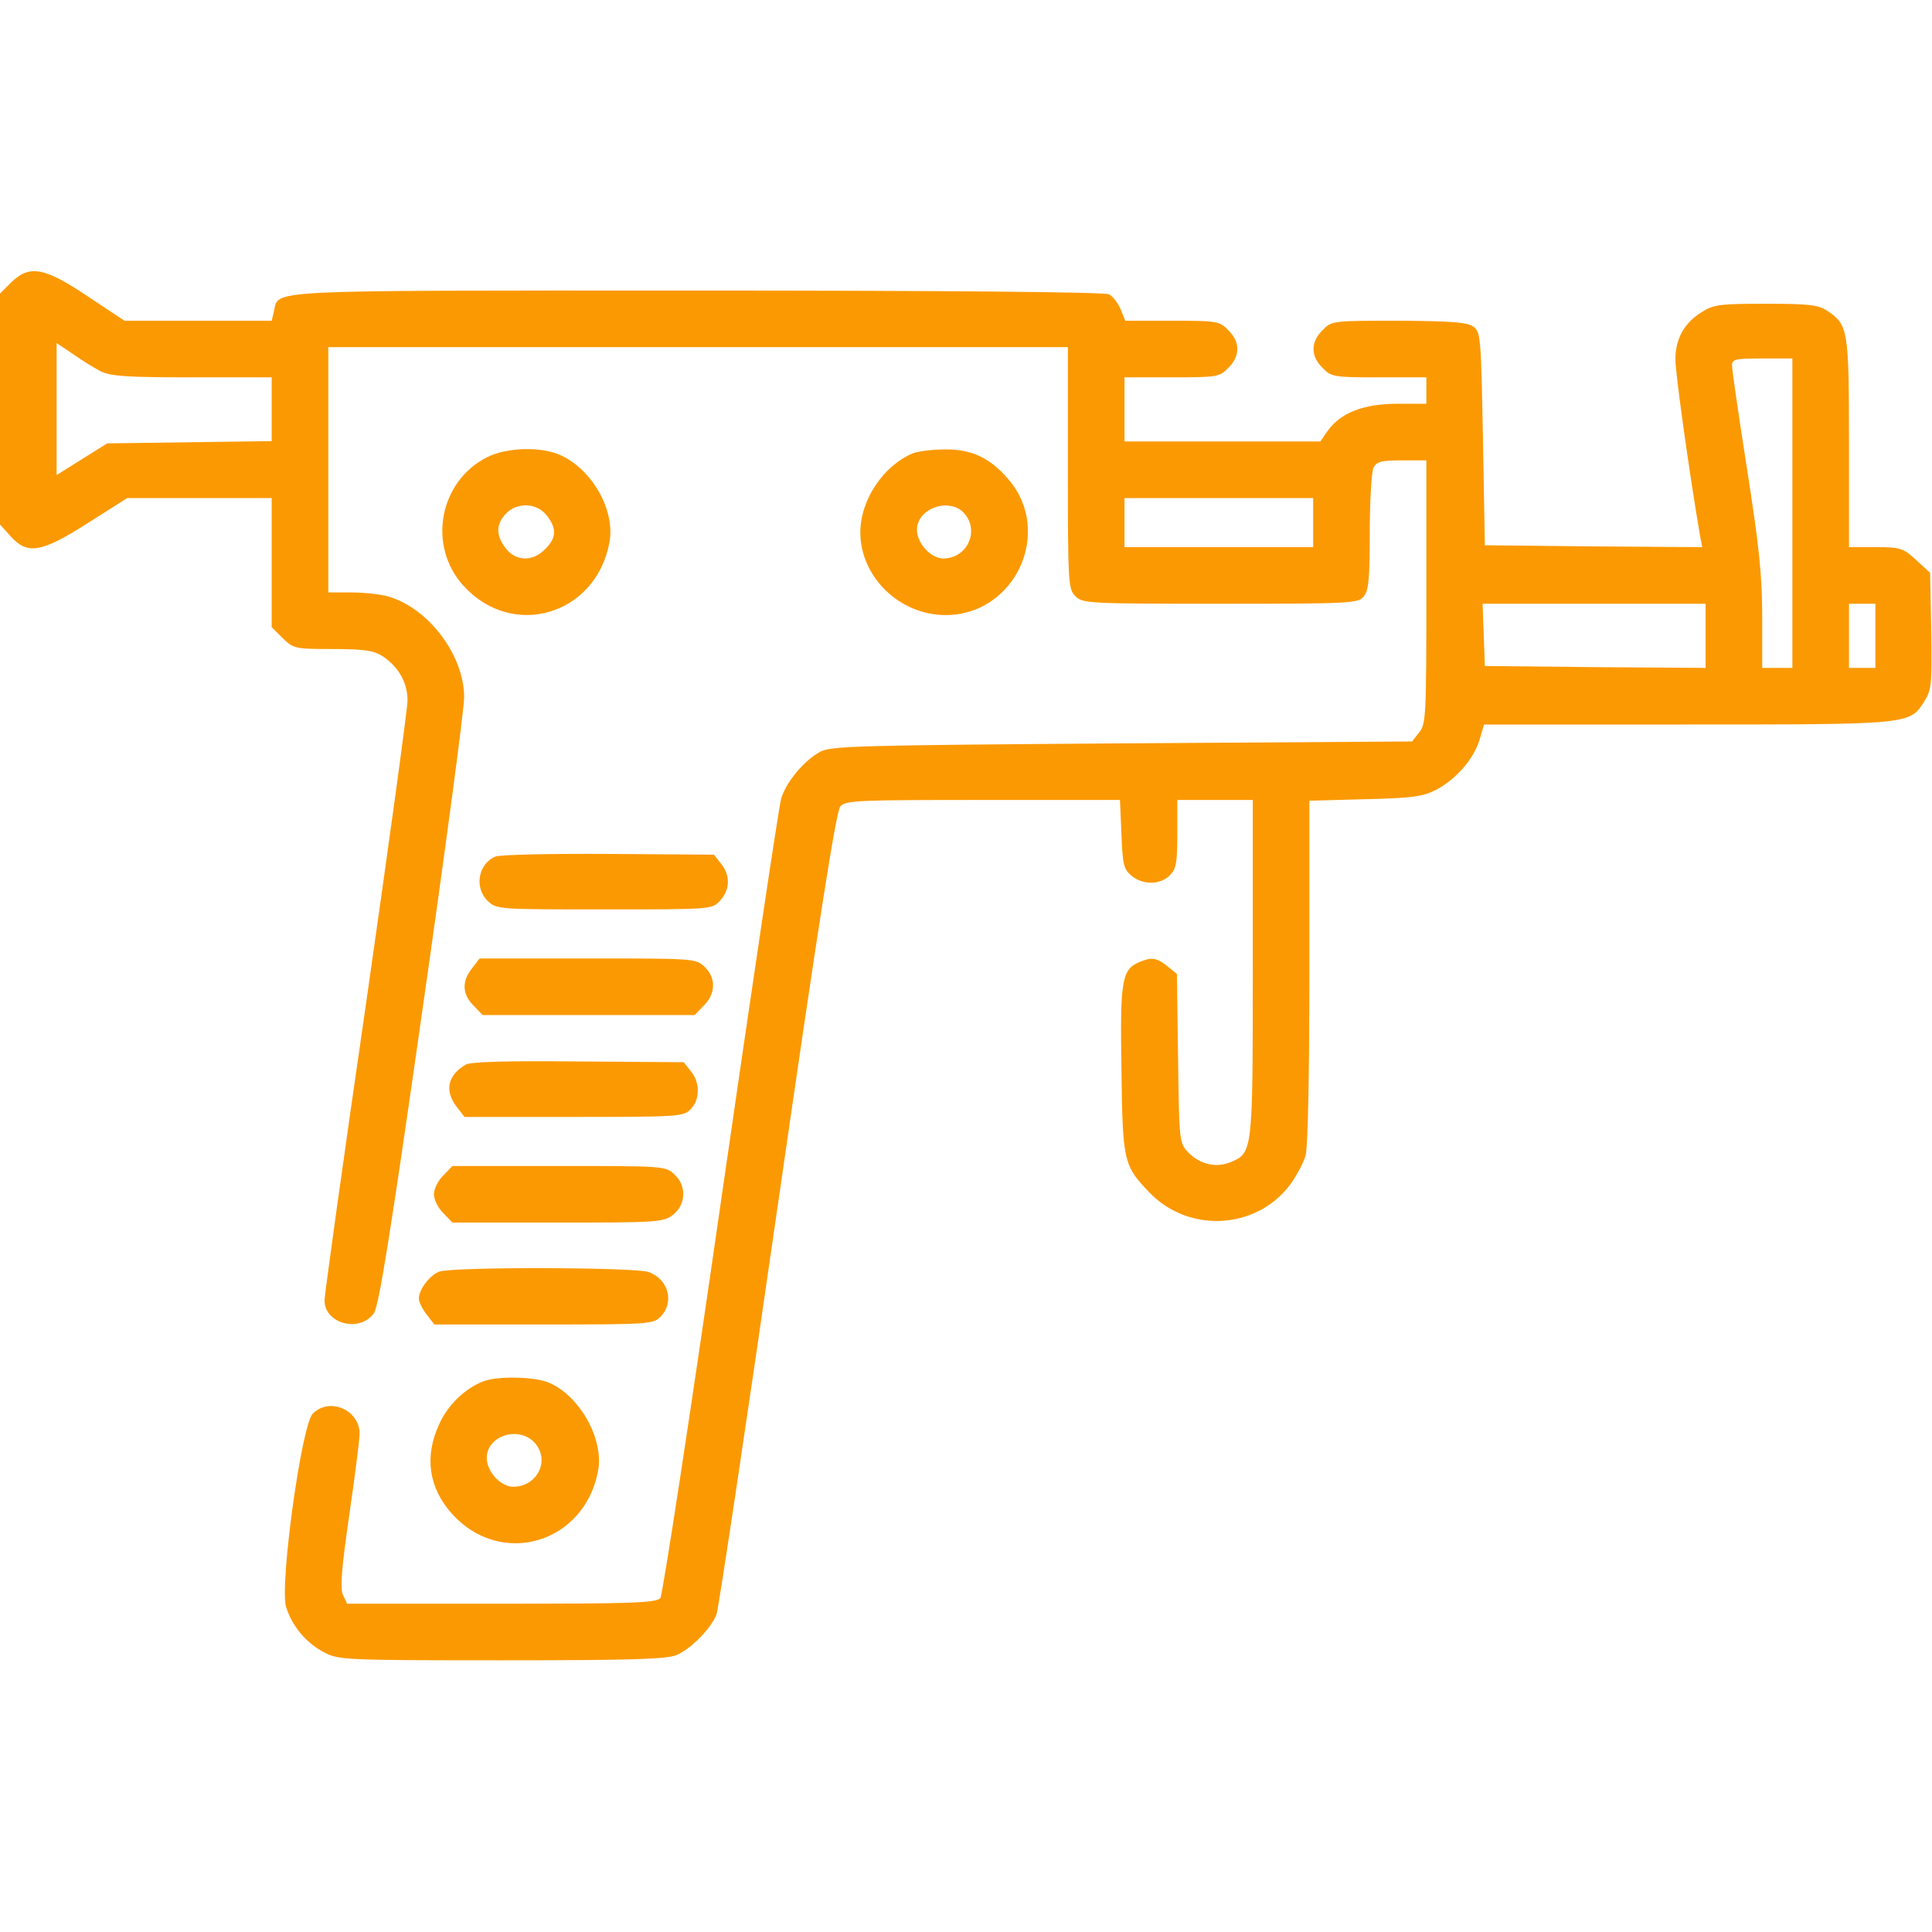<svg version="1.0" xmlns="http://www.w3.org/2000/svg"
 width="512pt" height="512pt" viewBox="0 0 512 512"
 preserveAspectRatio="xMidYMid meet">

<g transform="translate(0,512) scale(0.1,-0.1)"
fill="#fb9902" stroke="none">
<path d="M29 4371 l-29 -29 0 -306 0 -306 28 -31 c45 -50 81 -44 205 35 l104
66 191 0 192 0 0 -171 0 -171 29 -29 c29 -28 32 -29 133 -29 84 0 108 -4 132
-19 42 -28 66 -70 66 -117 0 -23 -50 -385 -110 -804 -61 -419 -110 -772 -110
-786 0 -62 93 -87 131 -34 13 19 44 210 128 800 61 426 111 800 111 832 0 111
-93 235 -200 267 -20 6 -65 11 -99 11 l-61 0 0 325 0 325 980 0 980 0 0 -320
c0 -307 1 -321 20 -340 19 -19 33 -20 383 -20 340 0 365 1 380 18 14 16 17 43
17 171 0 86 5 161 10 172 9 16 22 19 75 19 l65 0 0 -349 c0 -328 -1 -350 -19
-372 l-19 -24 -769 -5 c-698 -5 -771 -7 -799 -22 -44 -24 -91 -81 -104 -125
-6 -21 -78 -503 -160 -1071 -82 -570 -154 -1039 -160 -1047 -11 -13 -76 -15
-421 -15 l-409 0 -11 23 c-8 18 -4 69 16 208 15 101 27 199 28 217 2 64 -78
101 -124 56 -30 -30 -88 -453 -71 -512 16 -52 54 -97 103 -122 36 -19 61 -20
469 -20 344 0 437 3 463 14 38 16 92 71 106 108 5 14 78 498 161 1075 112 777
156 1053 167 1066 15 16 46 17 379 17 l362 0 4 -91 c3 -81 6 -93 27 -110 30
-25 76 -24 101 1 17 17 20 33 20 110 l0 90 100 0 100 0 0 -445 c0 -489 0 -490
-59 -515 -39 -16 -82 -5 -112 26 -24 25 -24 30 -27 249 l-3 224 -26 21 c-29
23 -42 24 -77 9 -43 -20 -48 -50 -44 -286 3 -240 6 -252 72 -321 103 -110 282
-102 373 16 18 24 37 59 43 80 6 23 10 208 10 488 l0 452 147 4 c127 3 154 7
189 25 53 28 100 82 115 133 l12 40 539 0 c594 0 589 0 628 62 19 30 20 46 18
186 l-3 154 -37 34 c-35 32 -42 34 -108 34 l-70 0 0 275 c0 300 -2 314 -57
351 -24 16 -47 19 -163 19 -121 0 -139 -2 -170 -22 -47 -29 -70 -71 -70 -126
0 -37 38 -308 65 -465 l6 -32 -288 2 -288 3 -5 282 c-5 267 -6 283 -25 297
-16 12 -55 15 -198 16 -176 0 -178 0 -202 -25 -32 -31 -32 -69 0 -100 23 -24
30 -25 150 -25 l125 0 0 -35 0 -35 -77 0 c-89 0 -150 -24 -184 -71 l-20 -29
-260 0 -259 0 0 85 0 85 125 0 c120 0 127 1 150 25 32 31 32 69 0 100 -23 24
-30 25 -148 25 l-125 0 -12 30 c-7 17 -21 35 -31 40 -11 6 -423 10 -1091 10
-1168 0 -1108 3 -1122 -55 l-6 -25 -195 0 -195 0 -98 65 c-115 77 -154 84
-203 36z m238 -235 c27 -13 67 -16 243 -16 l210 0 0 -84 0 -85 -218 -3 -218
-3 -67 -42 -67 -42 0 175 0 175 43 -29 c23 -16 56 -37 74 -46z m4483 -376 l0
-410 -40 0 -40 0 0 136 c0 109 -8 185 -40 390 -22 140 -40 264 -40 275 0 17 8
19 80 19 l80 0 0 -410z m-1270 -25 l0 -65 -250 0 -250 0 0 65 0 65 250 0 250
0 0 -65z m1040 -300 l0 -85 -292 2 -293 3 -3 83 -3 82 296 0 295 0 0 -85z
m450 0 l0 -85 -35 0 -35 0 0 85 0 85 35 0 35 0 0 -85z"/>
<path d="M1292 3909 c-128 -64 -160 -235 -64 -341 130 -144 351 -78 387 114
16 84 -44 192 -128 231 -50 24 -142 22 -195 -4z m157 -155 c27 -35 26 -59 -4
-89 -33 -34 -77 -33 -104 1 -27 34 -27 64 -1 92 30 32 82 30 109 -4z"/>
<path d="M2420 3919 c-78 -32 -140 -123 -140 -210 0 -118 104 -219 226 -219
184 0 286 220 167 359 -49 58 -99 81 -170 80 -32 0 -69 -5 -83 -10z m135 -159
c42 -47 8 -120 -55 -120 -33 0 -70 40 -70 76 0 57 86 87 125 44z"/>
<path d="M1313 2850 c-46 -19 -57 -83 -20 -118 23 -22 29 -22 308 -22 285 0
286 0 307 23 27 29 28 67 3 98 l-19 24 -279 2 c-153 1 -288 -2 -300 -7z"/>
<path d="M1251 2554 c-28 -35 -26 -69 4 -99 l24 -25 281 0 281 0 24 25 c32 31
33 74 2 103 -23 22 -29 22 -309 22 l-287 0 -20 -26z"/>
<path d="M1235 2299 c-49 -28 -58 -70 -24 -113 l20 -26 290 0 c276 0 290 1
309 20 25 25 26 71 1 101 l-19 24 -279 2 c-191 2 -284 -1 -298 -8z"/>
<path d="M1175 2005 c-14 -13 -25 -36 -25 -50 0 -14 11 -37 25 -50 l24 -25
279 0 c267 0 280 1 306 21 34 27 36 77 3 107 -23 22 -30 22 -306 22 l-282 0
-24 -25z"/>
<path d="M1164 1750 c-26 -10 -54 -48 -54 -71 0 -9 9 -28 21 -43 l20 -26 290
0 c276 0 290 1 309 20 38 38 22 100 -31 119 -38 13 -523 14 -555 1z"/>
<path d="M1280 1459 c-48 -19 -93 -62 -116 -113 -40 -86 -28 -169 34 -238 130
-144 351 -78 387 114 16 84 -49 200 -131 234 -38 16 -137 18 -174 3z m140
-166 c37 -47 2 -113 -60 -113 -33 0 -70 40 -70 76 0 62 90 87 130 37z"/>
</g>
</svg>

